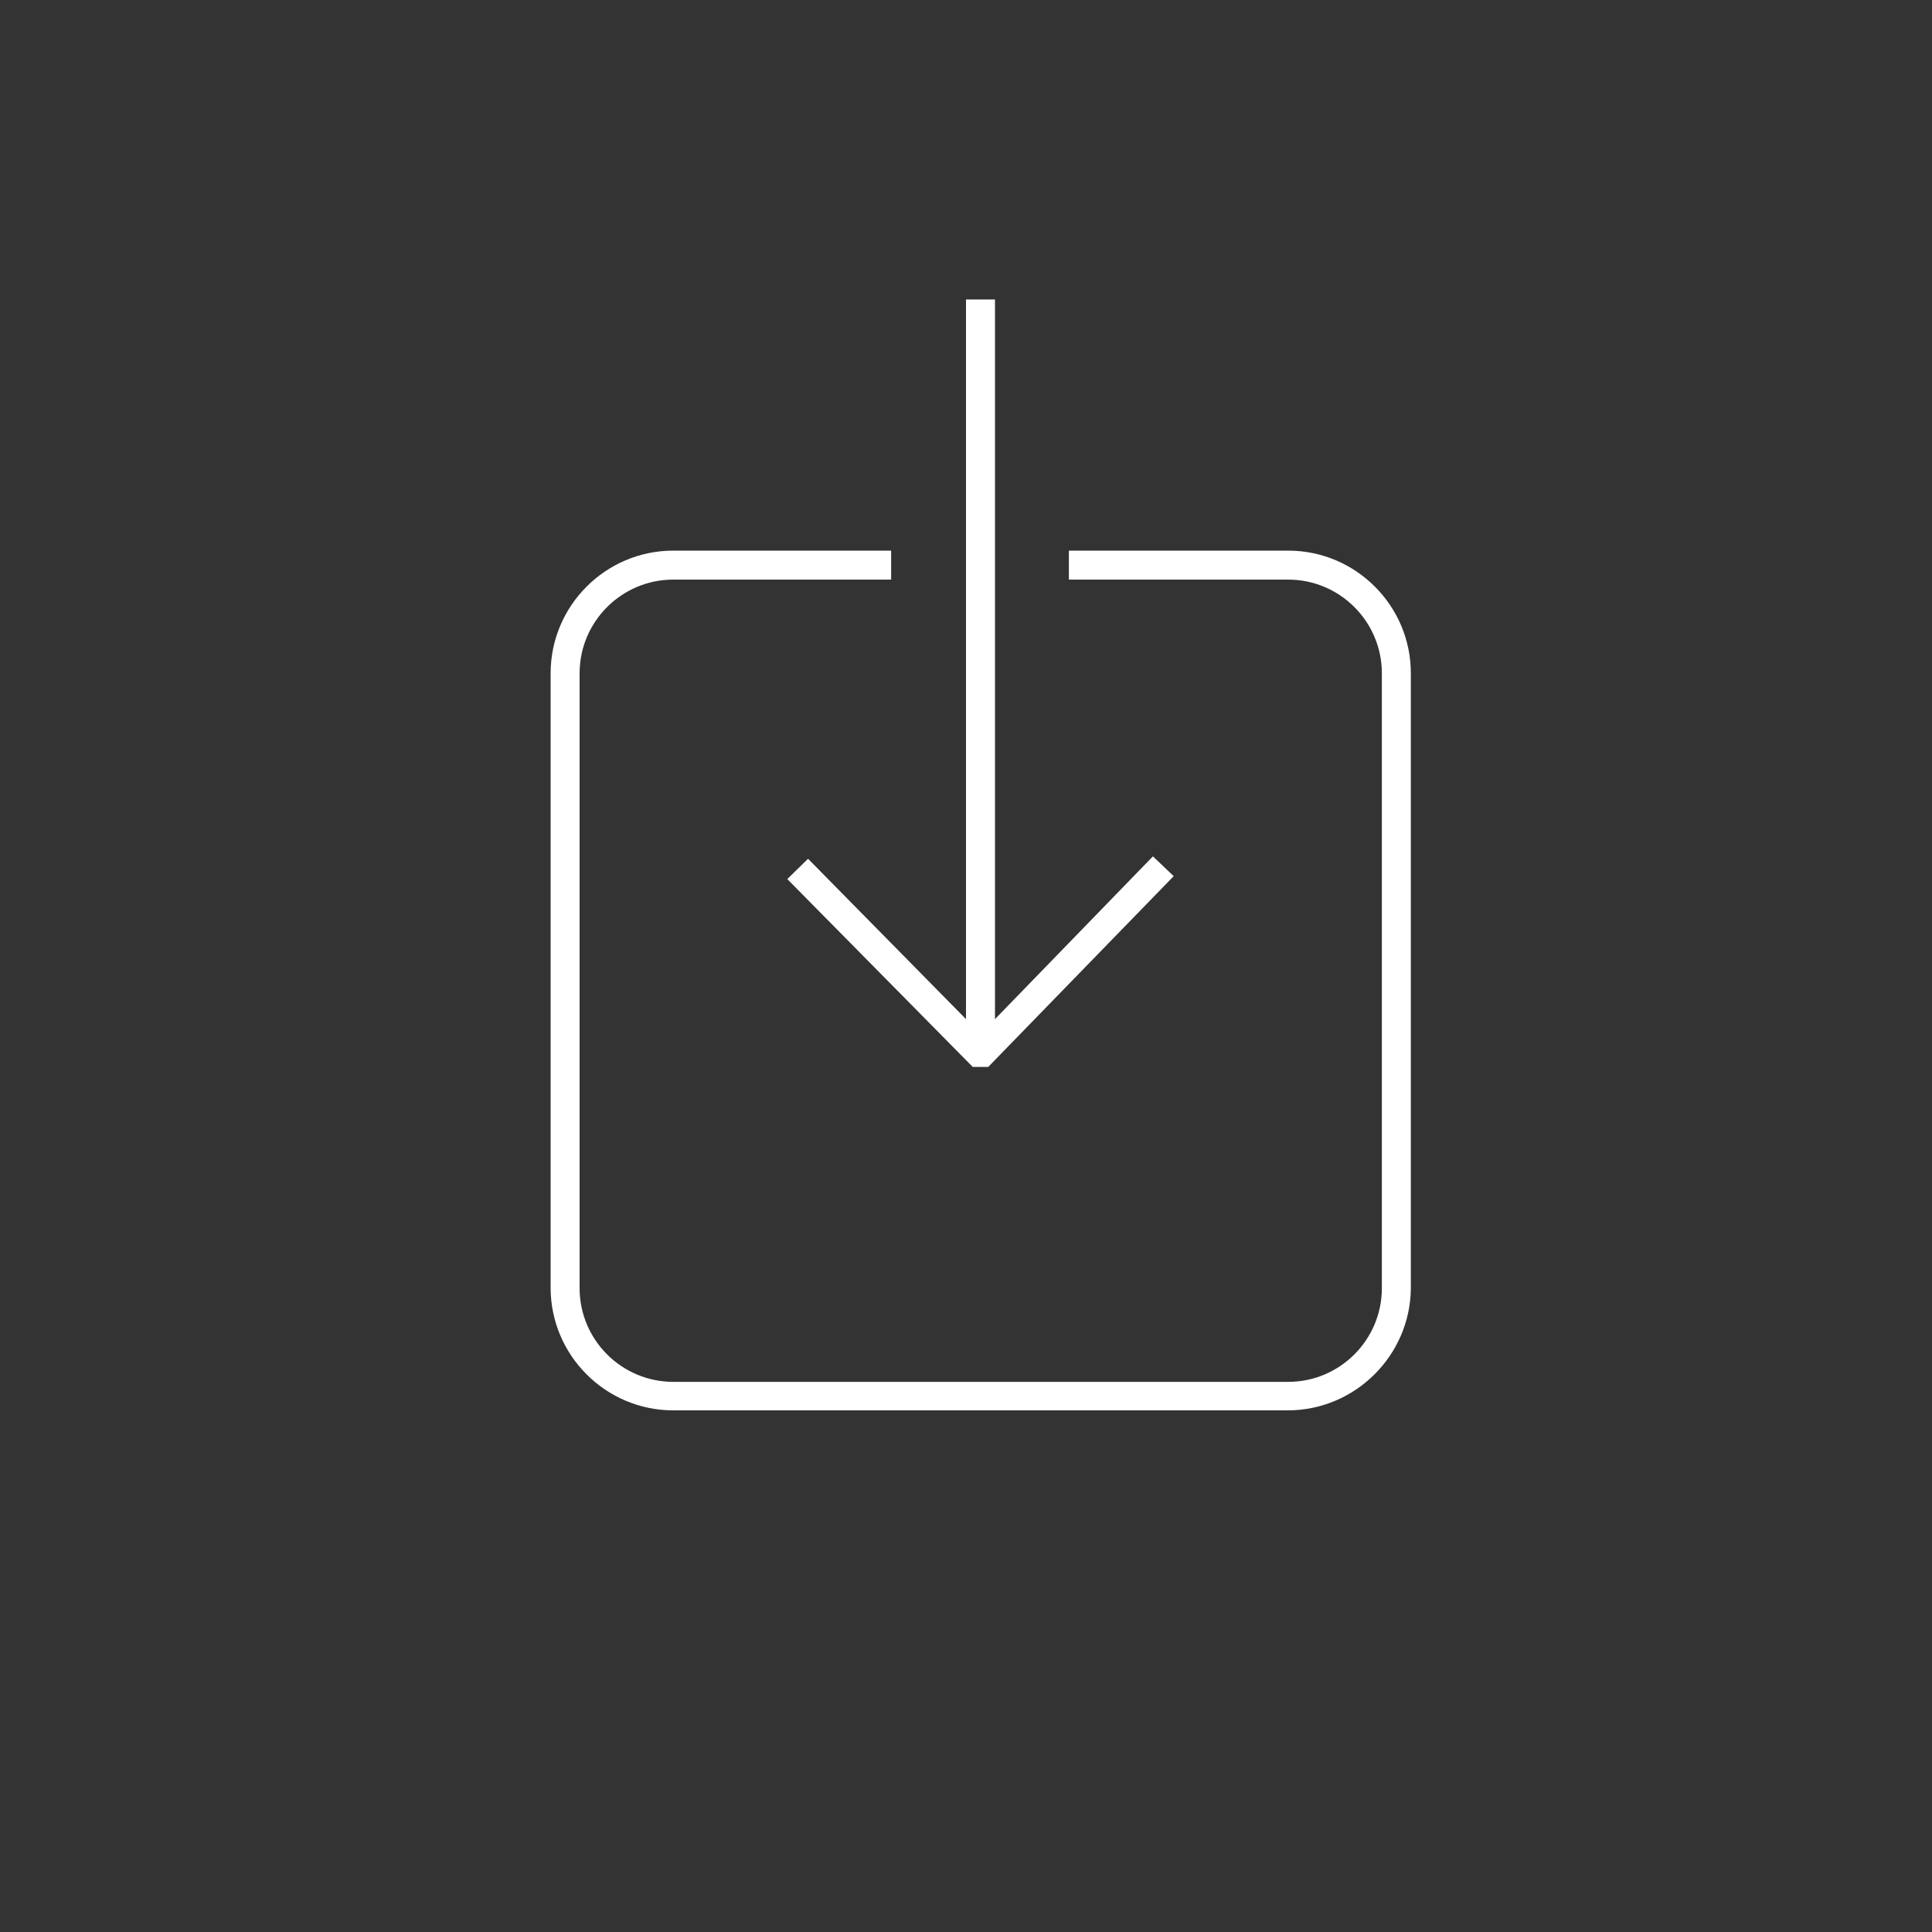 <?xml version="1.0" encoding="utf-8"?>
<!-- Generator: Adobe Illustrator 18.1.0, SVG Export Plug-In . SVG Version: 6.00 Build 0)  -->
<svg version="1.1" id="Layer_1" xmlns="http://www.w3.org/2000/svg" xmlns:xlink="http://www.w3.org/1999/xlink" x="0px" y="0px"
	 viewBox="0 0 400 400" enable-background="new 0 0 400 400" xml:space="preserve">
<rect x="0" y="0" width="400" height="400" fill="#333333" stroke="none"/>
<g>
	<g>
		<path fill="#FFFFFF" d="M266.6,292H139.4c-14,0-25.4-11.4-25.4-25.4V139.4c0-14,11.4-25.4,25.4-25.4h45.1v6h-45.1
			c-10.7,0-19.4,8.7-19.4,19.4v127.3c0,10.7,8.7,19.4,19.4,19.4h127.3c10.7,0,19.4-8.7,19.4-19.4V139.4c0-10.7-8.7-19.4-19.4-19.4
			h-45.4v-6h45.4c14,0,25.4,11.4,25.4,25.4v127.3C292,280.6,280.6,292,266.6,292z"/>
	</g>
	<path fill="#FFFFFF" d="M238.7,177.3L206,211V62h-6v149l-32.7-33.2l-4.3,4.2l38.4,38.9h3.2l38.4-39.5L238.7,177.3z M202.9,214h0.1
		H202.9L202.9,214z"/>
</g>
</svg>
